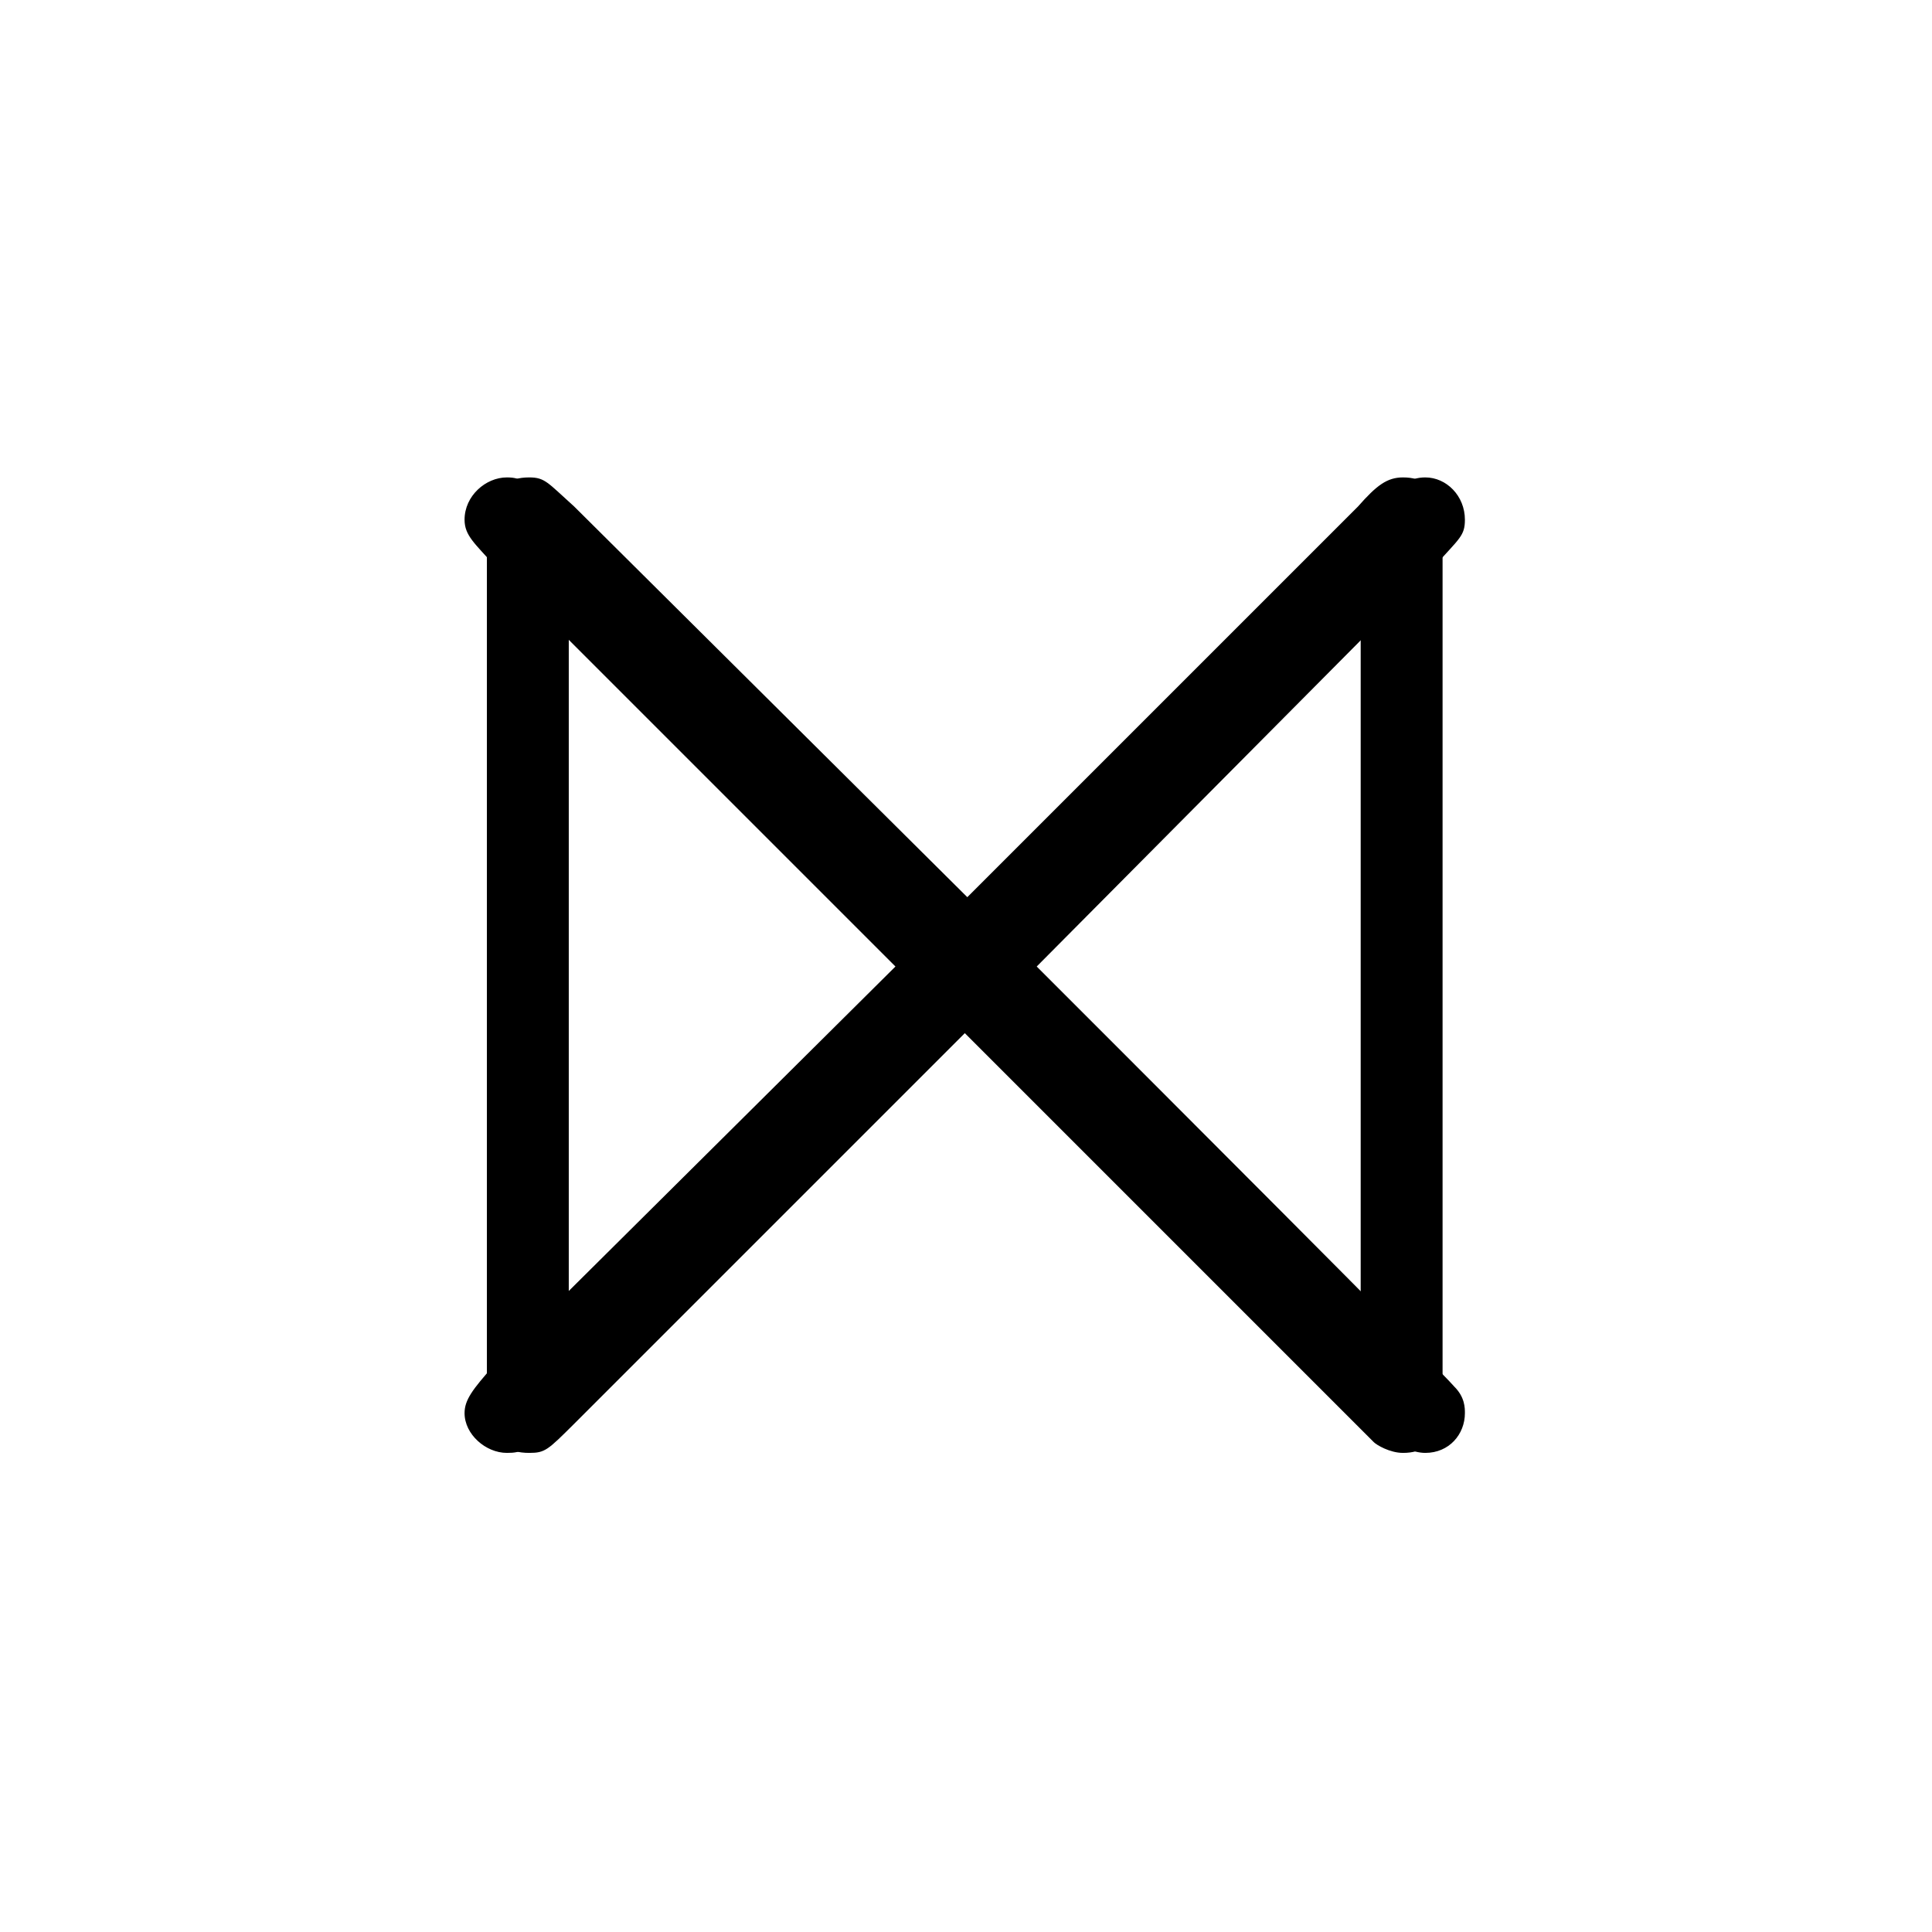 <?xml version="1.0" encoding="UTF-8"?>
<svg xmlns="http://www.w3.org/2000/svg" xmlns:xlink="http://www.w3.org/1999/xlink" width="11.42pt" height="11.42pt" viewBox="0 0 11.42 11.42" version="1.1">
<defs>
<g>
<symbol overflow="visible" id="glyph0-0">
<path style="stroke:none;" d=""/>
</symbol>
<symbol overflow="visible" id="glyph0-1">
<path style="stroke:none;" d="M 4.656 -3.328 L 2.266 -5.703 C 2.109 -5.844 2.094 -5.875 2 -5.875 C 1.875 -5.875 1.75 -5.766 1.75 -5.625 C 1.75 -5.531 1.812 -5.484 1.922 -5.359 L 4.297 -2.984 L 1.922 -0.625 C 1.797 -0.484 1.75 -0.422 1.75 -0.344 C 1.75 -0.219 1.875 -0.109 2 -0.109 C 2.094 -0.109 2.109 -0.125 2.266 -0.281 L 4.641 -2.656 C 5.219 -2.078 6.969 -0.328 7.125 -0.172 C 7.141 -0.156 7.219 -0.109 7.297 -0.109 C 7.531 -0.109 7.531 -0.328 7.531 -0.531 L 7.531 -5.453 C 7.531 -5.656 7.531 -5.875 7.297 -5.875 C 7.203 -5.875 7.141 -5.828 7.031 -5.703 Z M 5 -2.984 L 7.047 -5.062 L 7.047 -0.938 Z M 5 -2.984 "/>
</symbol>
<symbol overflow="visible" id="glyph0-2">
<path style="stroke:none;" d="M 7.359 -5.359 C 7.5 -5.516 7.531 -5.531 7.531 -5.625 C 7.531 -5.766 7.422 -5.875 7.297 -5.875 C 7.203 -5.875 7.141 -5.828 7.031 -5.703 L 4.656 -3.328 L 2.266 -5.703 C 2.109 -5.844 2.094 -5.875 2 -5.875 C 1.75 -5.875 1.75 -5.641 1.75 -5.438 L 1.75 -0.531 C 1.75 -0.328 1.75 -0.109 2 -0.109 C 2.094 -0.109 2.109 -0.125 2.266 -0.281 L 4.641 -2.656 C 5.219 -2.078 6.969 -0.328 7.125 -0.172 C 7.141 -0.156 7.219 -0.109 7.297 -0.109 C 7.438 -0.109 7.531 -0.219 7.531 -0.344 C 7.531 -0.375 7.531 -0.438 7.469 -0.5 C 7.406 -0.578 5.625 -2.359 5 -2.984 Z M 2.234 -0.922 L 2.234 -5.047 L 4.297 -2.984 Z M 2.234 -0.922 "/>
</symbol>
</g>
</defs>
<g id="surface1">
<g style="fill:rgb(0%,0%,0%);fill-opacity:1;">
  <use xlink:href="#glyph0-1" x="0.996" y="8.697"/>
</g>
<g style="fill:rgb(0%,0%,0%);fill-opacity:1;">
  <use xlink:href="#glyph0-2" x="1.128" y="8.697"/>
</g>
</g>
</svg>
